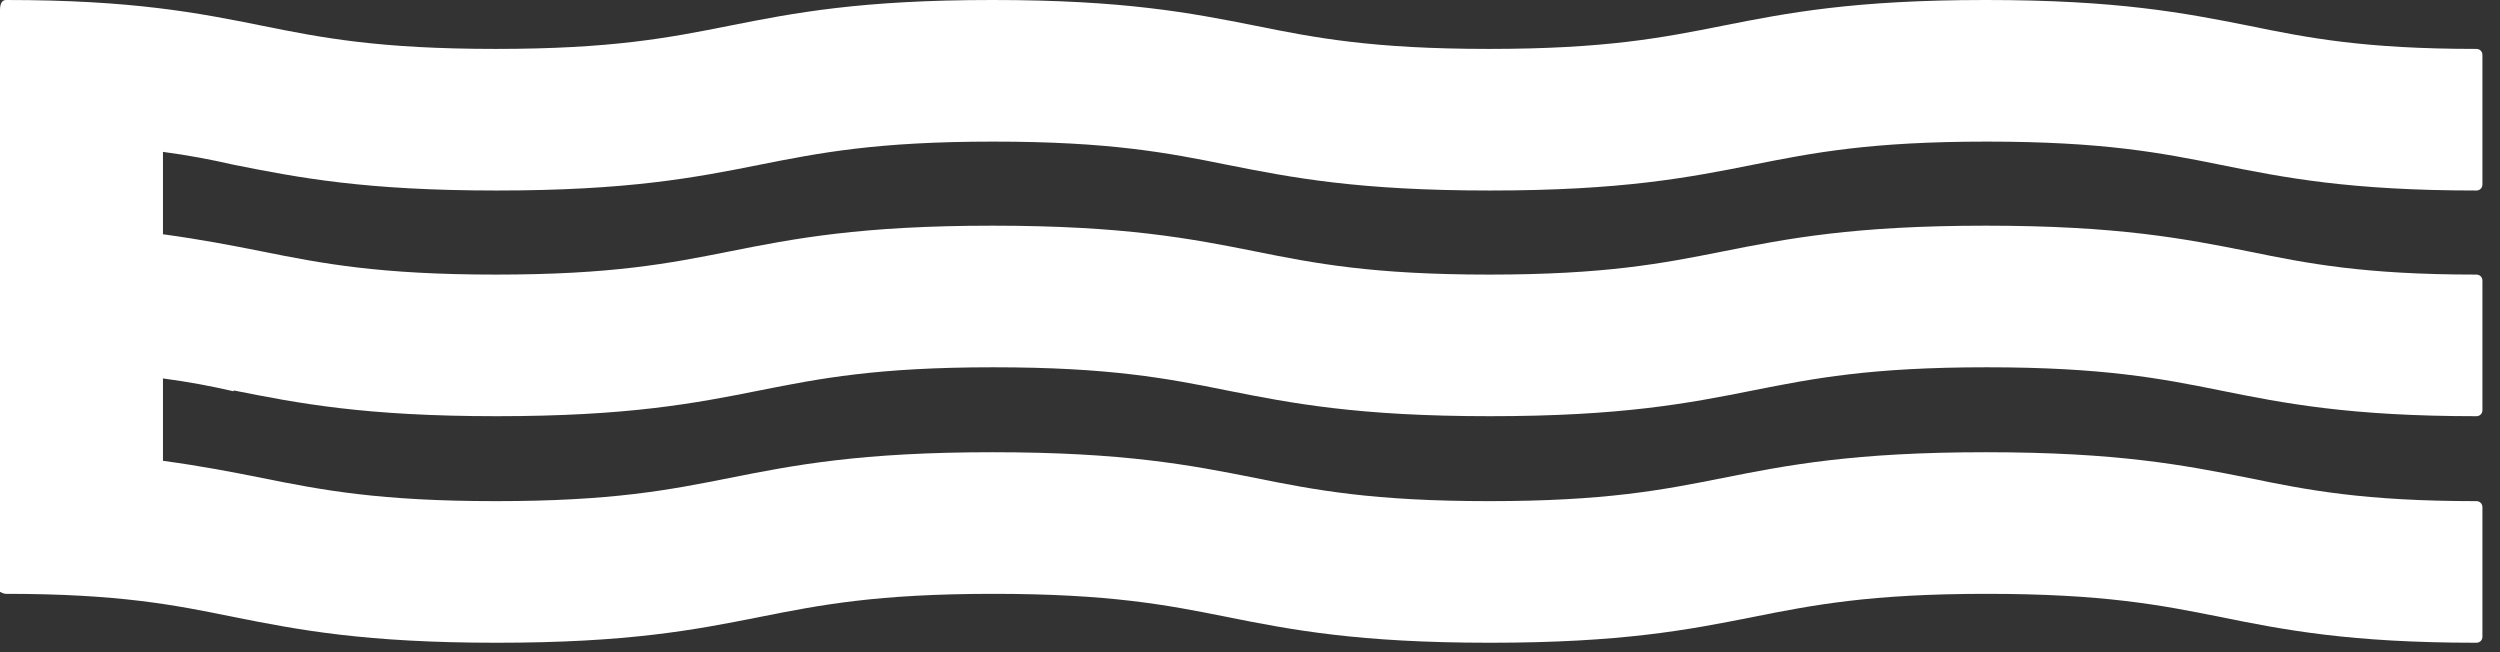 <svg width="92" height="24" viewBox="0 0 92 24" fill="none" xmlns="http://www.w3.org/2000/svg">
<rect x="0" y="0" width="92" height="24" fill="#333333" stroke="none"/>
<path d="M8.599 14.368C10.979 14.842 13.422 15.316 18.277 15.316C23.132 15.316 25.575 14.842 27.955 14.368C30.176 13.926 32.27 13.516 36.554 13.516C40.837 13.516 42.964 13.926 45.153 14.368C47.533 14.842 49.976 15.316 54.831 15.316C59.686 15.316 62.129 14.842 64.509 14.368C66.73 13.926 68.824 13.516 73.108 13.516C77.391 13.516 79.517 13.926 81.707 14.368C84.055 14.842 86.466 15.316 91.131 15.316C91.258 15.316 91.353 15.221 91.353 15.095V10.326C91.353 10.2 91.258 10.105 91.131 10.105C86.974 10.105 84.912 9.695 82.754 9.253C80.374 8.779 77.931 8.305 73.076 8.305C68.221 8.305 65.778 8.779 63.398 9.253C61.177 9.695 59.083 10.105 54.799 10.105C50.515 10.105 48.389 9.695 46.2 9.253C43.82 8.779 41.377 8.305 36.522 8.305C31.667 8.305 29.224 8.779 26.844 9.253C24.623 9.695 22.529 10.105 18.245 10.105C13.961 10.105 11.836 9.695 9.646 9.253C8.536 9.032 7.393 8.811 5.997 8.621V5.589C6.949 5.716 7.774 5.874 8.599 6.063C10.979 6.537 13.422 7.011 18.277 7.011C23.132 7.011 25.575 6.537 27.955 6.063C30.176 5.621 32.27 5.211 36.554 5.211C40.837 5.211 42.964 5.621 45.153 6.063C47.533 6.537 49.976 7.011 54.831 7.011C59.686 7.011 62.129 6.537 64.509 6.063C66.73 5.621 68.824 5.211 73.108 5.211C77.391 5.211 79.517 5.621 81.707 6.063C84.055 6.537 86.466 7.011 91.131 7.011C91.258 7.011 91.353 6.916 91.353 6.789V2.021C91.353 1.895 91.258 1.8 91.131 1.8C86.974 1.8 84.912 1.389 82.754 0.947C80.374 0.474 77.931 0 73.076 0C68.221 0 65.778 0.474 63.398 0.947C61.177 1.389 59.083 1.8 54.799 1.8C50.484 1.8 48.389 1.389 46.2 0.947C43.82 0.474 41.377 0 36.522 0C31.667 0 29.224 0.474 26.844 0.947C24.623 1.389 22.529 1.8 18.245 1.8C13.93 1.8 11.836 1.389 9.646 0.947C7.298 0.474 4.887 0 0.222 0C0.095 0 0 0.095 0 0.379V4.516V21.79C0 21.758 0.095 21.853 0.222 21.853C4.379 21.853 6.441 22.263 8.599 22.705C10.979 23.179 13.422 23.653 18.277 23.653C23.132 23.653 25.575 23.179 27.955 22.705C30.176 22.263 32.27 21.853 36.554 21.853C40.837 21.853 42.964 22.263 45.153 22.705C47.533 23.179 49.976 23.653 54.831 23.653C59.686 23.653 62.129 23.179 64.509 22.705C66.73 22.263 68.824 21.853 73.108 21.853C77.391 21.853 79.517 22.263 81.707 22.705C84.055 23.179 86.466 23.653 91.131 23.653C91.258 23.653 91.353 23.558 91.353 23.432V18.663C91.353 18.537 91.258 18.442 91.131 18.442C86.974 18.442 84.912 18.032 82.754 17.59C80.374 17.116 77.931 16.642 73.076 16.642C68.221 16.642 65.778 17.116 63.398 17.59C61.177 18.032 59.083 18.442 54.799 18.442C50.515 18.442 48.389 18.032 46.2 17.59C43.82 17.116 41.377 16.642 36.522 16.642C31.667 16.642 29.224 17.116 26.844 17.59C24.623 18.032 22.529 18.442 18.245 18.442C13.961 18.442 11.836 18.032 9.646 17.59C8.536 17.368 7.393 17.147 5.997 16.958V13.926C6.949 14.053 7.774 14.21 8.599 14.4V14.368Z" fill="white"/>
</svg>
